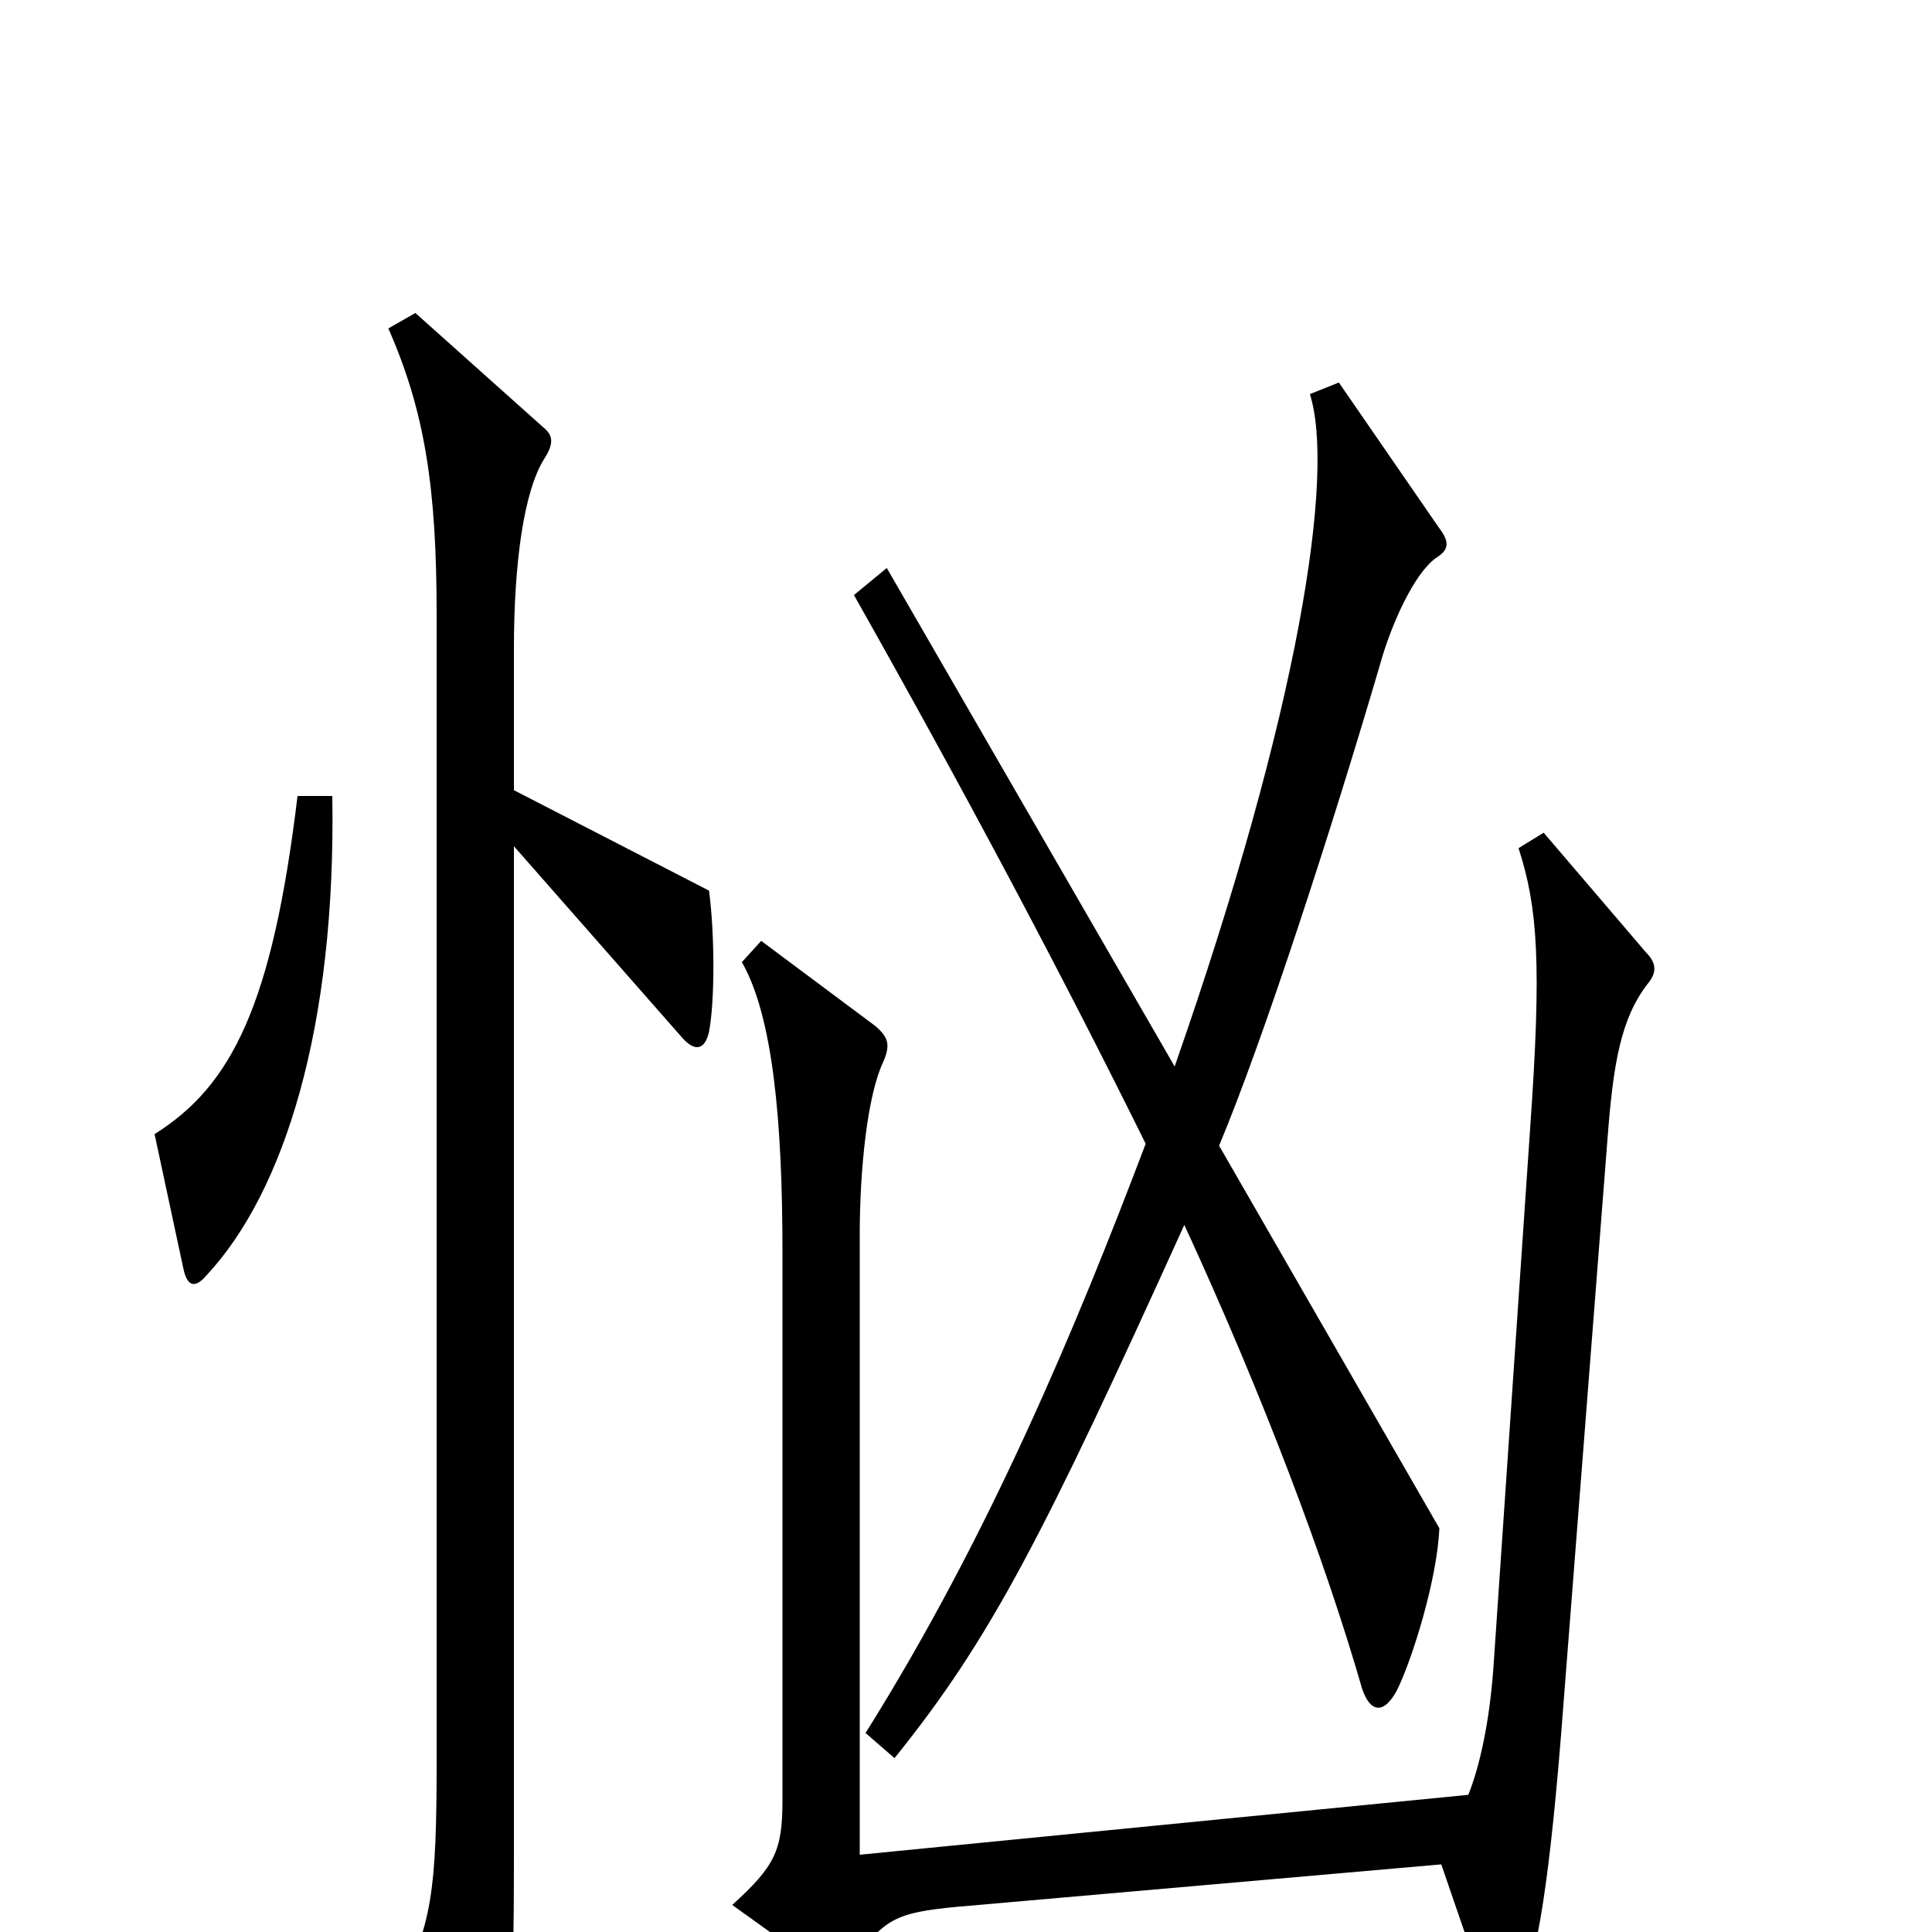 <svg xmlns="http://www.w3.org/2000/svg" viewBox="0 -1000 1000 1000">
	<path fill="#000000" d="M172 -588H154C141 -480 120 -438 80 -413L95 -343C97 -334 101 -333 107 -340C147 -383 174 -468 172 -588ZM745 -209L631 -407C654 -462 689 -570 714 -655C720 -677 732 -703 743 -711C751 -716 750 -720 744 -728L693 -802L678 -796C691 -755 673 -634 608 -448L459 -706L442 -692C499 -591 549 -497 593 -408C557 -313 512 -205 448 -103L463 -90C513 -152 540 -205 613 -366C654 -277 686 -192 705 -126C709 -114 716 -112 723 -125C731 -141 744 -183 745 -209ZM367 -466C370 -482 370 -516 367 -539L266 -591V-664C266 -708 271 -746 282 -763C287 -771 286 -775 281 -779L215 -838L201 -830C220 -787 226 -747 226 -682V-89C226 -24 224 0 204 31L242 95C246 102 252 102 255 94C264 65 266 42 266 -39V-562L353 -463C360 -455 365 -457 367 -466ZM853 -491C858 -497 857 -502 852 -507L799 -569L786 -561C796 -530 798 -501 792 -416L773 -137C771 -109 766 -86 760 -71L445 -40V-361C445 -395 449 -433 457 -450C461 -459 460 -463 453 -469L394 -513L384 -502C400 -474 405 -420 405 -352V-68C405 -42 401 -34 379 -14L425 19C432 24 436 24 441 17C457 -7 464 -10 495 -13L746 -35L768 29C772 40 779 41 786 32C794 19 801 -15 808 -102L832 -410C835 -450 839 -473 853 -491Z"/>
</svg>